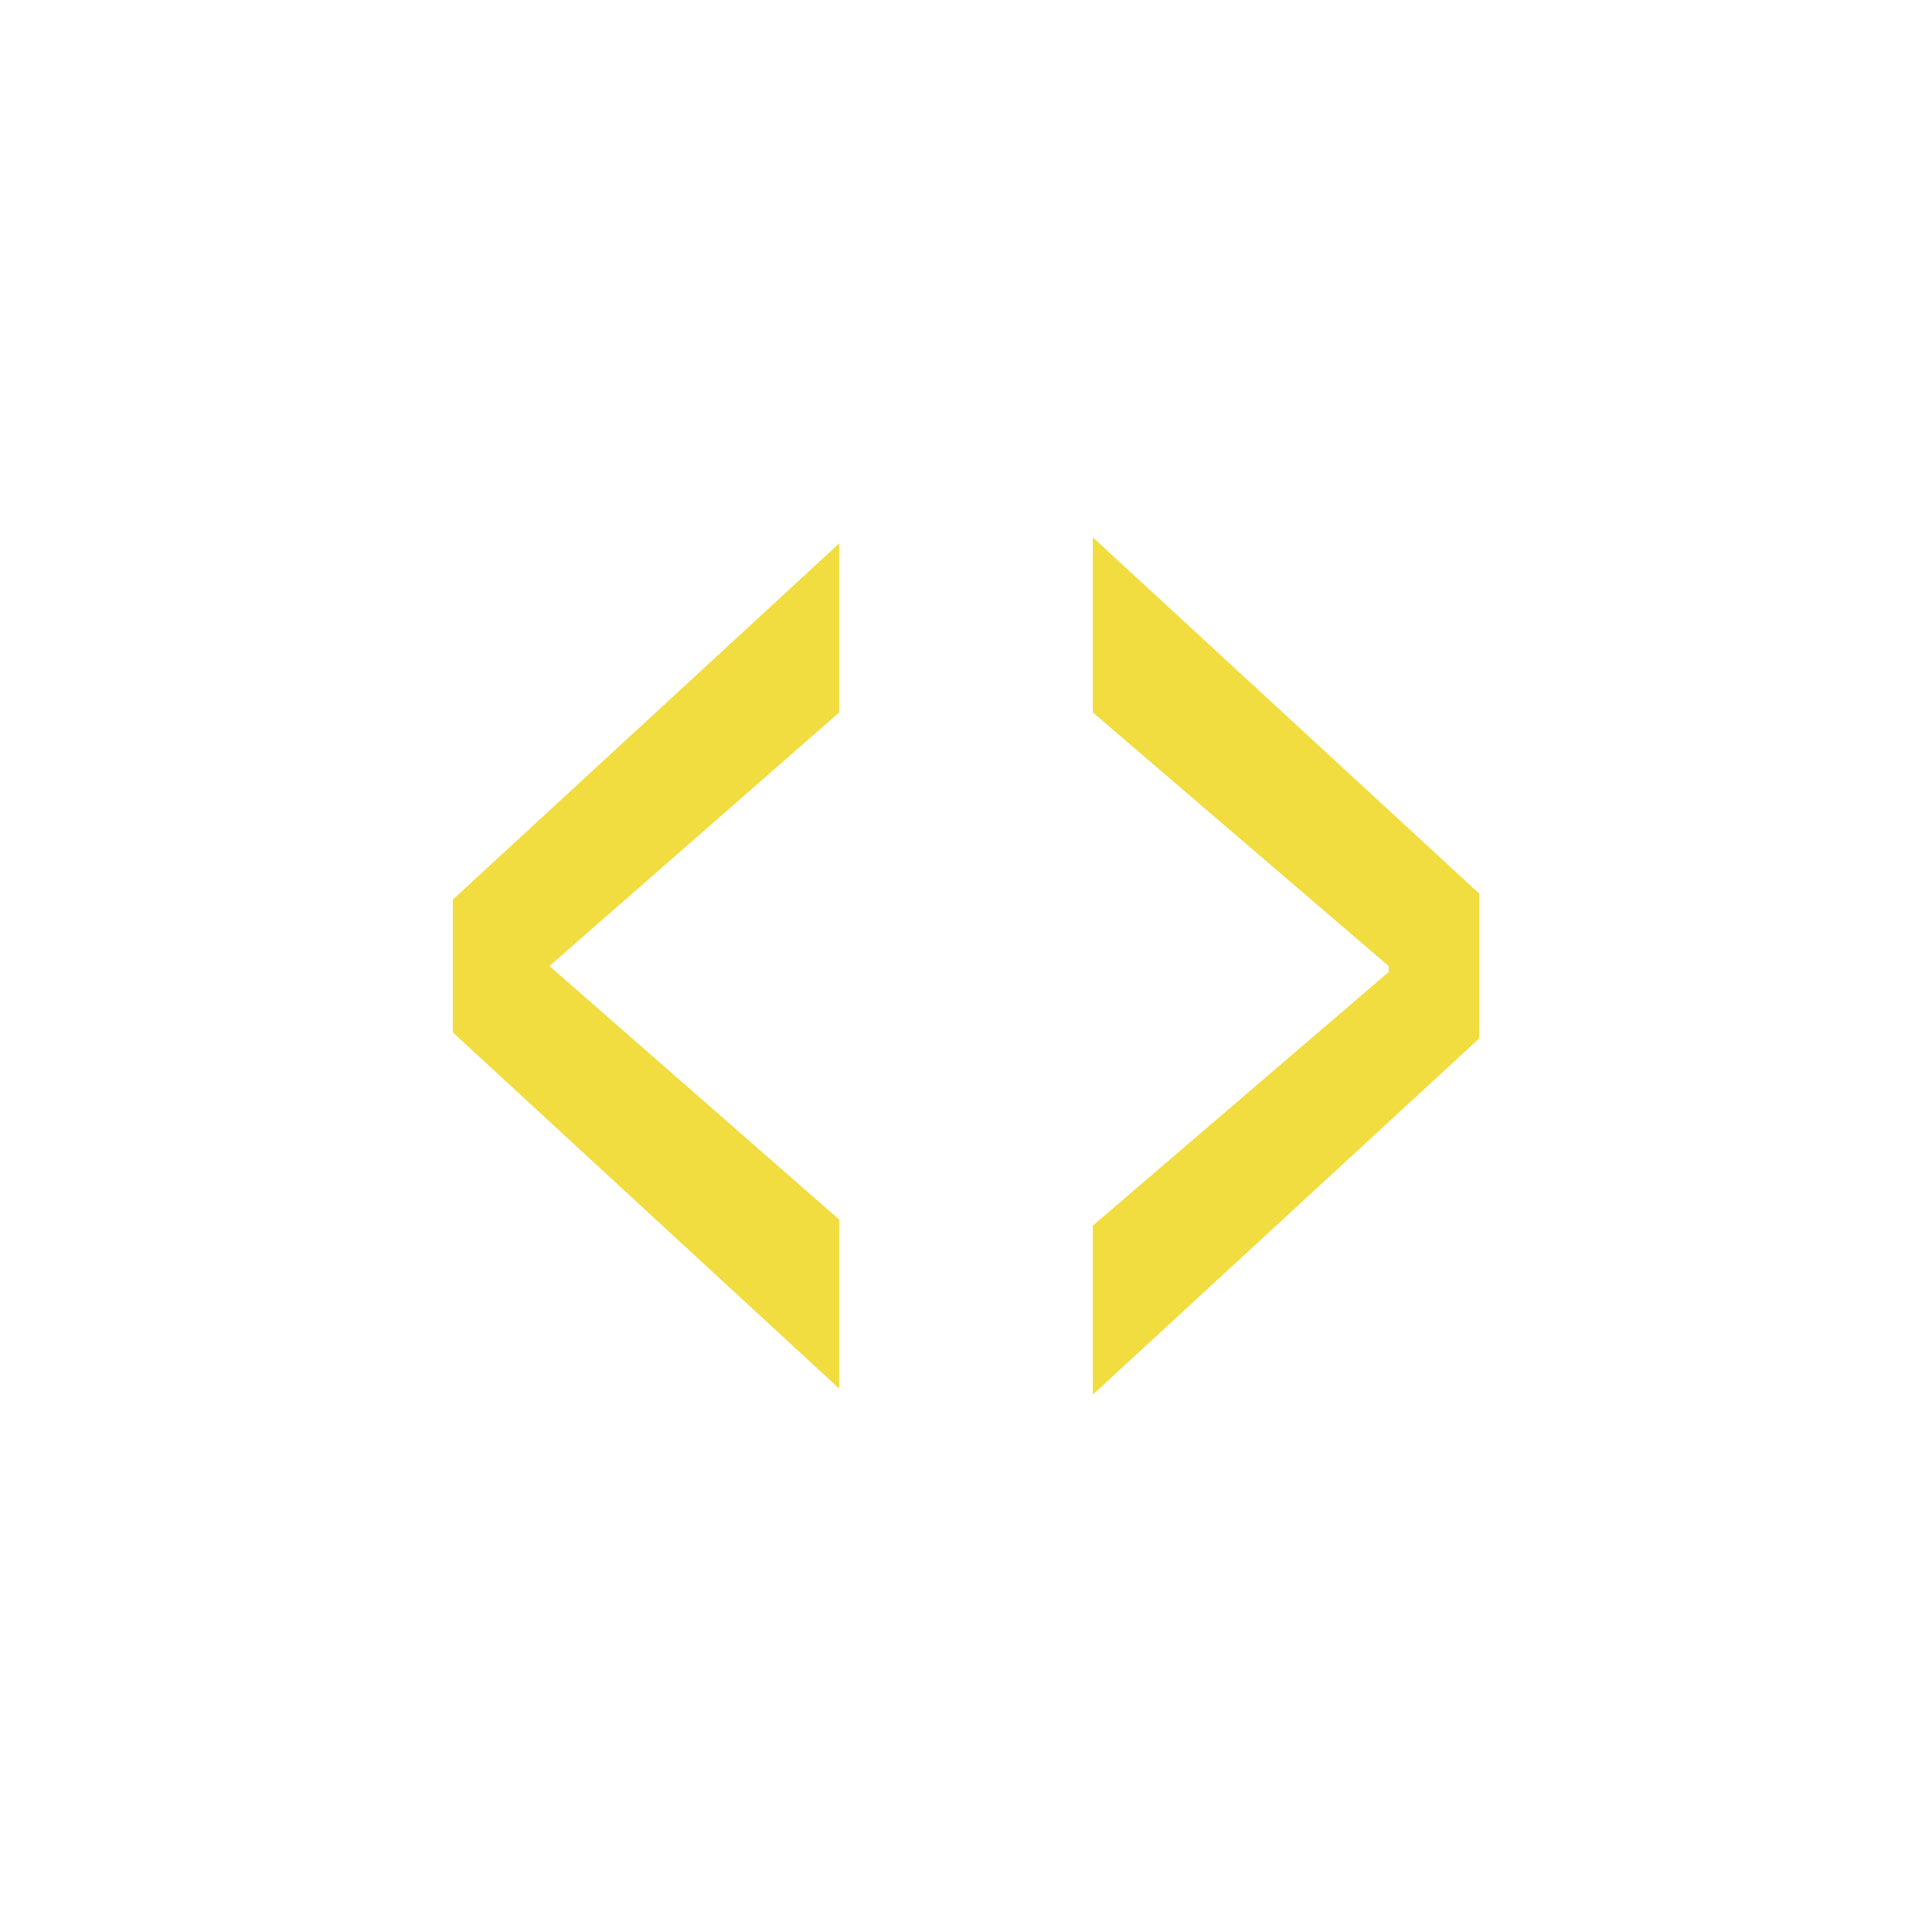 <?xml version="1.0" encoding="utf-8"?>
<!-- Generator: Adobe Illustrator 18.1.1, SVG Export Plug-In . SVG Version: 6.00 Build 0)  -->
<svg version="1.1" id="Layer_1" xmlns="http://www.w3.org/2000/svg" xmlns:xlink="http://www.w3.org/1999/xlink" x="0px" y="0px"
	 viewBox="0 0 32 32" enable-background="new 0 0 32 32" xml:space="preserve">
<path fill="#F1DD3F" d="M7.5,14.9l6.4-5.9v2.8L9.1,16V16l4.8,4.2v2.8l-6.4-5.9V14.9z M24.5,17.2l-6.4,5.9v-2.8l4.9-4.2V16l-4.9-4.2
	V8.9l6.4,5.9V17.2z"/>
</svg>
